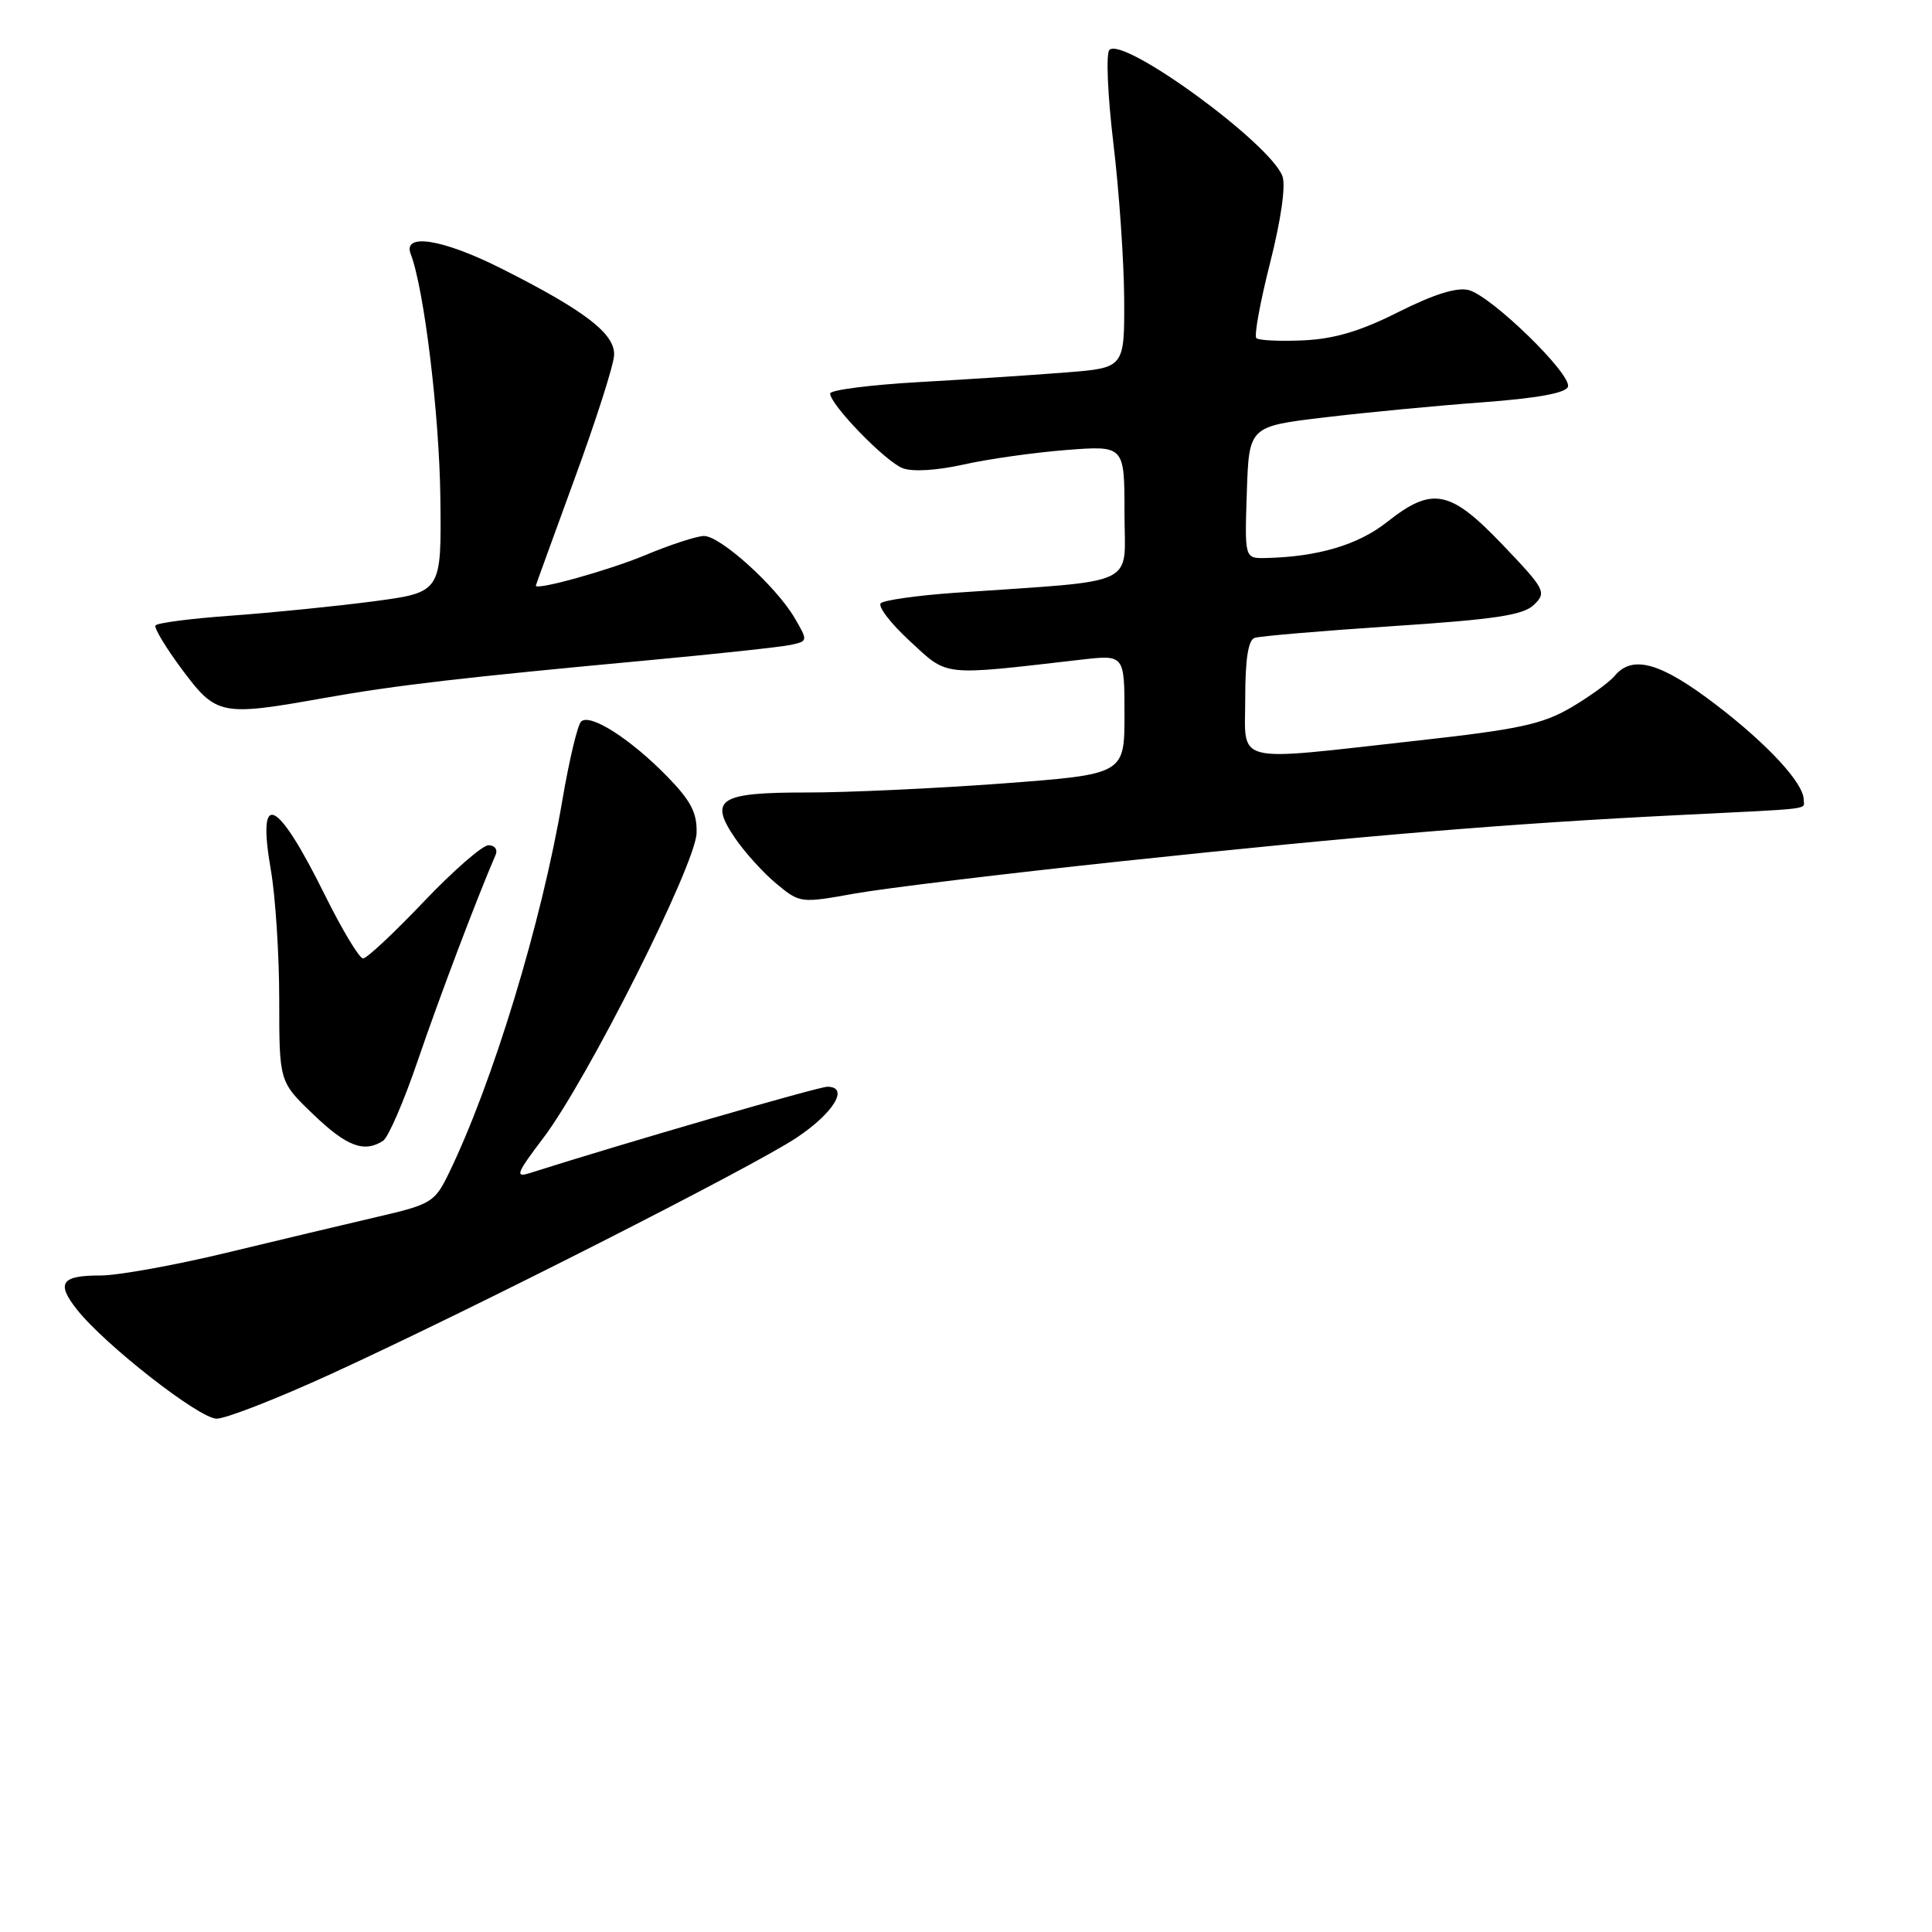 <?xml version="1.0" encoding="UTF-8" standalone="no"?>
<!DOCTYPE svg PUBLIC "-//W3C//DTD SVG 1.1//EN" "http://www.w3.org/Graphics/SVG/1.1/DTD/svg11.dtd" >
<svg xmlns="http://www.w3.org/2000/svg" xmlns:xlink="http://www.w3.org/1999/xlink" version="1.1" viewBox="0 0 256 256">
 <g >
 <path fill="currentColor"
d=" M 43.97 182.01 C 62.46 173.54 99.56 154.71 105.49 150.79 C 110.45 147.51 112.59 144.00 109.63 144.00 C 108.44 144.00 82.81 151.43 70.16 155.45 C 68.21 156.07 68.46 155.44 71.96 150.83 C 77.81 143.13 92.18 114.56 92.30 110.39 C 92.38 107.71 91.56 106.13 88.45 102.93 C 83.55 97.90 78.14 94.45 76.99 95.62 C 76.52 96.11 75.41 100.78 74.52 106.00 C 71.77 122.25 65.27 143.57 59.43 155.55 C 57.60 159.30 57.12 159.59 50.00 161.24 C 45.88 162.20 36.88 164.34 30.00 166.00 C 23.12 167.66 15.61 169.01 13.31 169.01 C 8.12 169.00 7.42 170.00 10.17 173.49 C 13.83 178.15 26.39 187.97 28.70 187.98 C 29.91 187.99 36.78 185.31 43.97 182.01 Z  M 50.75 151.17 C 51.44 150.74 53.53 145.91 55.39 140.44 C 58.18 132.26 63.17 119.06 65.68 113.25 C 65.97 112.56 65.55 112.00 64.73 112.00 C 63.92 112.00 60.05 115.38 56.13 119.50 C 52.21 123.62 48.60 127.00 48.11 127.00 C 47.61 127.00 45.33 123.20 43.03 118.56 C 36.66 105.69 34.01 104.48 35.89 115.28 C 36.50 118.79 37.00 126.54 37.00 132.50 C 37.00 143.34 37.00 143.34 41.52 147.67 C 45.94 151.91 48.23 152.78 50.75 151.17 Z  M 148.50 114.13 C 180.86 110.70 200.03 109.11 222.50 108.00 C 240.68 107.10 239.00 107.31 239.00 105.96 C 239.00 103.79 234.25 98.64 227.43 93.42 C 220.09 87.79 216.31 86.71 213.95 89.56 C 213.24 90.41 210.64 92.30 208.17 93.75 C 204.36 95.98 201.23 96.65 187.59 98.16 C 162.99 100.89 165.00 101.39 165.00 92.47 C 165.00 87.33 165.40 84.80 166.25 84.52 C 166.94 84.29 175.15 83.59 184.50 82.97 C 198.17 82.07 201.85 81.51 203.27 80.13 C 204.95 78.49 204.76 78.11 199.12 72.20 C 192.13 64.88 189.79 64.42 183.78 69.18 C 179.95 72.21 174.60 73.79 167.71 73.94 C 164.92 74.00 164.92 74.00 165.21 65.25 C 165.50 56.50 165.50 56.50 175.50 55.31 C 181.00 54.65 190.42 53.75 196.42 53.31 C 203.69 52.77 207.48 52.08 207.76 51.25 C 208.30 49.60 197.60 39.19 194.59 38.43 C 193.03 38.04 189.96 39.00 185.31 41.34 C 180.27 43.88 176.82 44.91 172.70 45.10 C 169.58 45.24 166.78 45.11 166.47 44.80 C 166.16 44.49 166.98 40.00 168.30 34.81 C 169.74 29.11 170.39 24.58 169.93 23.35 C 168.33 19.00 148.81 4.76 147.00 6.62 C 146.53 7.11 146.77 12.63 147.53 19.00 C 148.29 25.32 148.93 34.60 148.96 39.62 C 149.00 48.74 149.00 48.74 141.25 49.35 C 136.99 49.69 128.21 50.27 121.75 50.63 C 115.29 51.00 110.00 51.68 110.00 52.14 C 110.00 53.62 117.33 61.17 119.61 62.04 C 120.92 62.54 124.14 62.34 127.65 61.56 C 130.87 60.83 136.99 59.97 141.25 59.63 C 149.00 59.03 149.00 59.03 149.00 67.93 C 149.00 77.93 151.35 76.82 126.50 78.55 C 121.55 78.90 117.15 79.52 116.71 79.93 C 116.28 80.34 118.01 82.60 120.56 84.95 C 125.69 89.68 124.57 89.56 143.25 87.41 C 149.00 86.75 149.00 86.75 149.00 94.68 C 149.00 102.60 149.00 102.60 132.75 103.82 C 123.81 104.48 112.17 105.02 106.87 105.01 C 95.30 105.00 93.89 105.90 97.40 111.06 C 98.69 112.95 101.15 115.67 102.88 117.10 C 106.00 119.68 106.07 119.69 113.26 118.40 C 117.24 117.69 133.10 115.77 148.50 114.13 Z  M 43.00 92.48 C 52.43 90.80 61.52 89.75 86.00 87.48 C 95.08 86.64 103.53 85.72 104.79 85.45 C 107.06 84.95 107.06 84.91 105.29 81.88 C 102.83 77.68 95.43 70.99 93.27 71.02 C 92.30 71.04 88.80 72.18 85.50 73.56 C 80.74 75.55 71.00 78.27 71.00 77.60 C 71.00 77.53 73.31 71.18 76.12 63.48 C 78.94 55.79 81.31 48.41 81.37 47.07 C 81.52 44.23 77.50 41.15 66.41 35.57 C 58.66 31.67 53.33 30.82 54.42 33.65 C 56.20 38.28 58.22 54.93 58.35 65.99 C 58.50 78.48 58.50 78.48 49.50 79.68 C 44.55 80.33 36.10 81.18 30.73 81.57 C 25.35 81.95 20.80 82.54 20.60 82.88 C 20.40 83.22 22.00 85.86 24.15 88.75 C 28.68 94.81 29.27 94.93 43.00 92.48 Z "/>
</g>
</svg>